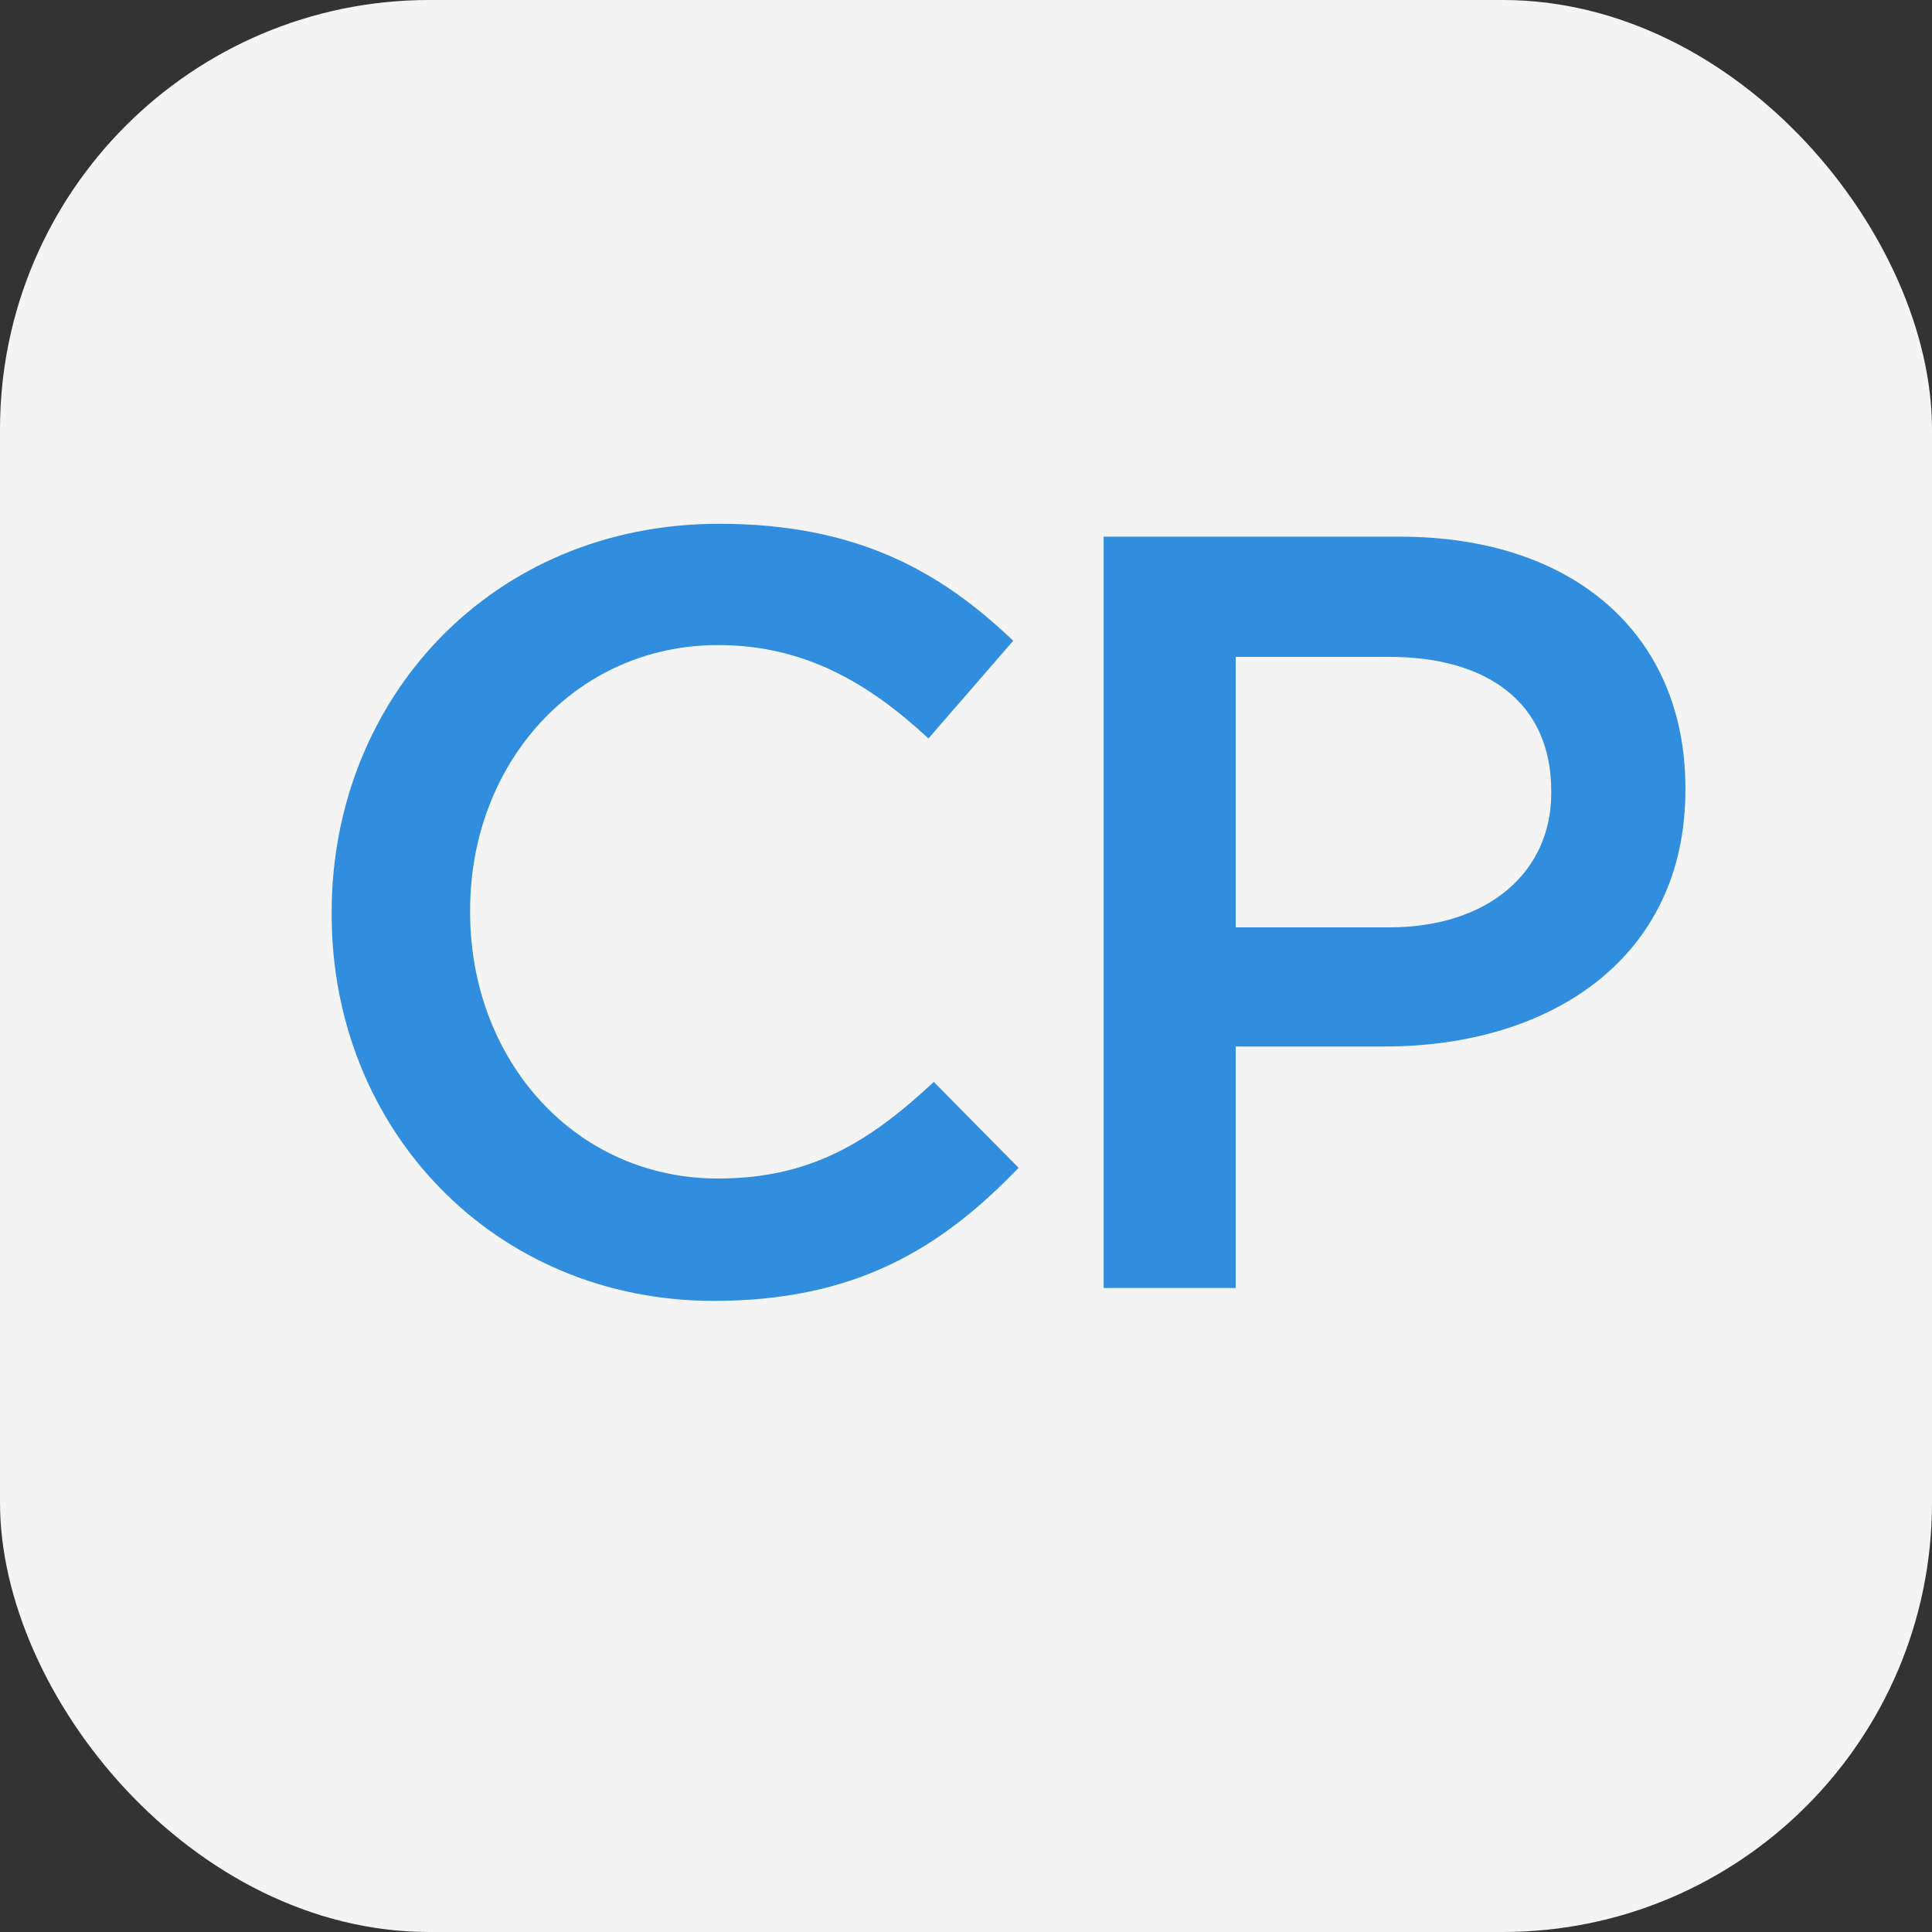 <svg width="36" height="36" viewBox="0 0 36 36" fill="none" xmlns="http://www.w3.org/2000/svg">
<rect x="0" y="0" width="36" height="36" fill="#333333" stroke="none"/>
<g id="Control Plane icon reversed">
<rect id="Rectangle 1228" width="36" height="36" rx="8" fill="#F4F4F4"/>
<g id="CP">
<path d="M13.3 24.24C9.22 24.24 6.18 21.06 6.18 17.04V17C6.18 13.02 9.16 9.76 13.4 9.76C15.98 9.76 17.54 10.66 18.88 11.94L17.3 13.76C16.18 12.72 14.98 12.02 13.38 12.02C10.72 12.02 8.76 14.22 8.76 16.96V17C8.76 19.74 10.7 21.96 13.38 21.96C15.1 21.96 16.2 21.28 17.4 20.16L18.98 21.76C17.52 23.28 15.92 24.24 13.3 24.24Z" fill="#318DDE"/>
<path d="M20.565 24V10H26.085C29.365 10 31.405 11.86 31.405 14.68V14.72C31.405 17.86 28.885 19.5 25.805 19.5H23.025V24H20.565ZM23.025 17.28H25.885C27.745 17.28 28.905 16.24 28.905 14.78V14.74C28.905 13.1 27.725 12.24 25.885 12.24H23.025V17.28Z" fill="#318DDE"/>
</g>
</g>
</svg>
